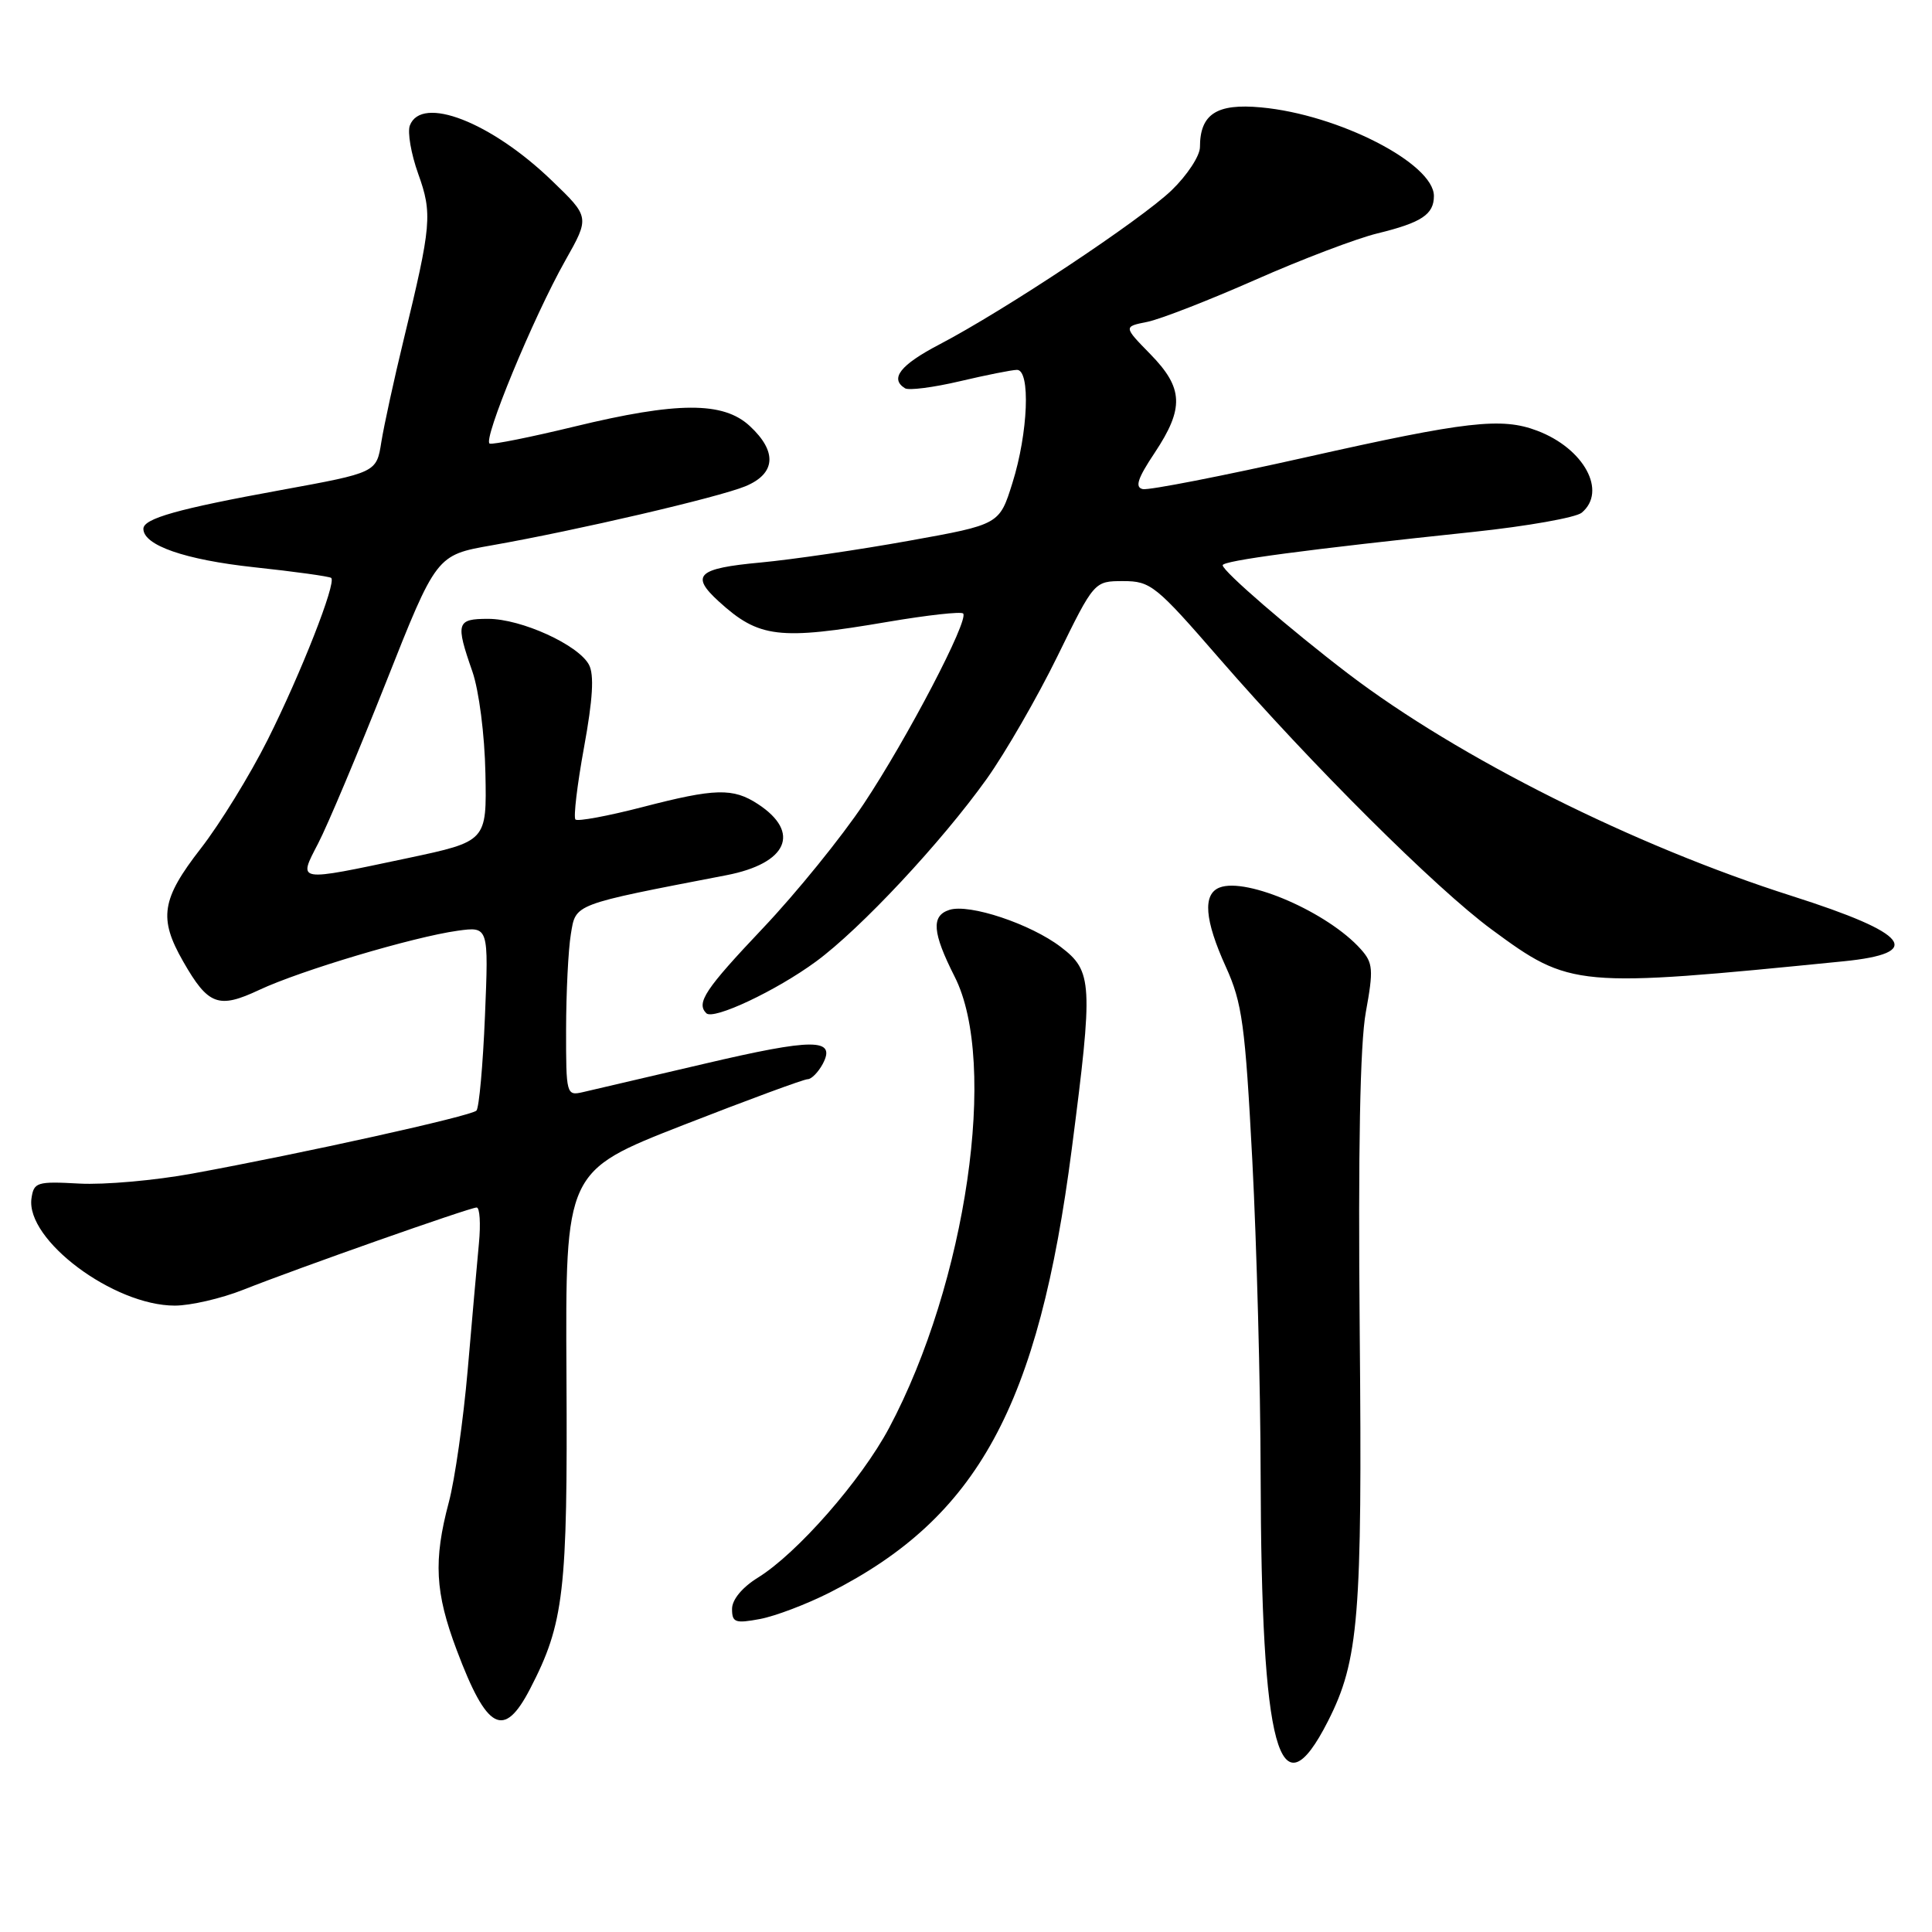 <?xml version="1.0" encoding="UTF-8" standalone="no"?>
<!DOCTYPE svg PUBLIC "-//W3C//DTD SVG 1.1//EN" "http://www.w3.org/Graphics/SVG/1.1/DTD/svg11.dtd" >
<svg xmlns="http://www.w3.org/2000/svg" xmlns:xlink="http://www.w3.org/1999/xlink" version="1.1" viewBox="0 0 256 256">
 <g >
 <path fill="currentColor"
d=" M 175.96 228.07 C 180.05 220.01 180.52 214.28 180.17 176.46 C 179.95 152.33 180.21 138.33 180.98 134.11 C 182.01 128.45 181.94 127.59 180.31 125.77 C 175.98 120.92 165.21 116.22 161.61 117.60 C 159.34 118.47 159.61 121.90 162.44 128.13 C 164.60 132.90 164.99 135.76 165.94 153.80 C 166.52 164.97 167.02 183.65 167.04 195.30 C 167.12 232.07 169.49 240.79 175.96 228.07 Z  M 70.24 223.78 C 74.74 215.09 75.22 210.97 75.06 182.34 C 74.91 155.19 74.91 155.19 90.50 149.09 C 99.08 145.74 106.51 143.00 107.02 143.00 C 107.52 143.00 108.41 142.09 109.01 140.99 C 110.84 137.55 107.82 137.55 93.22 140.98 C 85.67 142.74 78.49 144.43 77.25 144.71 C 75.05 145.22 75.00 145.05 75.01 136.37 C 75.02 131.49 75.30 125.83 75.64 123.79 C 76.31 119.72 75.78 119.92 96.25 115.97 C 104.34 114.41 106.16 110.30 100.44 106.55 C 97.13 104.38 94.77 104.44 85.14 106.94 C 80.54 108.13 76.54 108.87 76.25 108.59 C 75.97 108.30 76.48 103.99 77.39 99.01 C 78.55 92.66 78.75 89.40 78.04 88.08 C 76.63 85.44 69.07 82.00 64.68 82.00 C 60.50 82.00 60.34 82.52 62.59 88.97 C 63.47 91.51 64.22 97.35 64.32 102.46 C 64.50 111.48 64.50 111.48 54.00 113.71 C 39.14 116.85 39.49 116.91 42.16 111.75 C 43.38 109.41 47.40 99.86 51.10 90.53 C 57.82 73.55 57.82 73.55 65.16 72.26 C 76.46 70.27 95.13 65.92 98.75 64.44 C 102.80 62.77 103.02 59.85 99.35 56.45 C 95.84 53.19 89.76 53.21 76.08 56.53 C 70.35 57.92 65.31 58.93 64.89 58.78 C 63.90 58.42 70.67 42.02 74.90 34.53 C 78.15 28.77 78.15 28.77 73.12 23.93 C 65.06 16.16 55.86 12.59 54.31 16.62 C 53.97 17.51 54.47 20.39 55.41 23.02 C 57.31 28.30 57.18 29.82 53.49 45.00 C 52.22 50.23 50.89 56.33 50.53 58.56 C 49.89 62.62 49.89 62.62 37.26 64.93 C 23.53 67.43 19.00 68.71 19.00 70.07 C 19.00 72.26 24.51 74.17 33.65 75.16 C 39.07 75.74 43.68 76.38 43.89 76.58 C 44.59 77.23 39.87 89.24 35.48 98.00 C 33.14 102.67 29.14 109.17 26.61 112.42 C 21.38 119.15 20.99 121.67 24.27 127.40 C 27.59 133.21 28.95 133.71 34.37 131.16 C 39.82 128.60 54.76 124.15 60.62 123.33 C 64.75 122.76 64.75 122.76 64.26 134.63 C 63.99 141.16 63.48 146.80 63.13 147.16 C 62.45 147.88 40.26 152.80 25.51 155.50 C 20.57 156.41 13.82 157.01 10.51 156.83 C 4.88 156.52 4.48 156.65 4.17 158.80 C 3.40 164.29 15.05 173.00 23.16 173.00 C 25.23 173.00 29.31 172.06 32.21 170.91 C 39.50 168.02 62.26 160.00 63.16 160.00 C 63.57 160.00 63.71 162.14 63.46 164.75 C 63.21 167.36 62.54 174.93 61.97 181.56 C 61.39 188.19 60.27 196.06 59.47 199.06 C 57.42 206.78 57.64 211.01 60.52 218.65 C 64.53 229.32 66.76 230.49 70.24 223.78 Z  M 109.94 211.02 C 129.56 201.08 137.61 186.32 142.02 152.21 C 144.86 130.26 144.78 128.69 140.55 125.47 C 136.55 122.42 128.45 119.72 125.81 120.56 C 123.36 121.34 123.54 123.57 126.50 129.42 C 132.29 140.83 128.05 169.98 117.81 189.21 C 114.11 196.15 105.63 205.83 100.42 209.05 C 98.35 210.33 97.00 211.96 97.00 213.19 C 97.00 214.99 97.42 215.14 100.69 214.53 C 102.72 214.15 106.88 212.57 109.94 211.02 Z  M 108.12 127.41 C 114.02 123.08 124.74 111.61 130.75 103.20 C 133.22 99.73 137.44 92.42 140.12 86.95 C 144.99 77.00 144.99 77.00 148.84 77.00 C 152.46 77.00 153.17 77.57 161.57 87.25 C 173.79 101.32 190.27 117.73 197.65 123.16 C 208.10 130.86 208.75 130.92 244.25 127.38 C 255.08 126.30 253.03 123.69 237.46 118.73 C 216.55 112.08 193.28 100.42 178.64 89.27 C 170.99 83.43 162.03 75.70 162.01 74.90 C 162.00 74.29 173.12 72.81 195.33 70.47 C 202.38 69.72 208.80 68.58 209.58 67.94 C 212.98 65.11 209.90 59.42 203.68 57.07 C 198.97 55.28 194.33 55.81 173.18 60.56 C 162.00 63.07 152.22 64.98 151.43 64.81 C 150.35 64.58 150.73 63.40 153.00 60.00 C 156.93 54.08 156.82 51.42 152.43 46.93 C 148.86 43.28 148.86 43.28 152.02 42.65 C 153.75 42.30 160.19 39.79 166.33 37.08 C 172.48 34.36 179.75 31.60 182.50 30.93 C 188.36 29.50 190.00 28.42 190.00 25.97 C 190.00 21.66 177.35 15.17 167.09 14.23 C 161.21 13.68 159.00 15.12 159.00 19.49 C 159.00 20.65 157.31 23.22 155.25 25.21 C 151.15 29.15 133.13 41.12 124.46 45.65 C 119.29 48.35 117.86 50.18 119.92 51.45 C 120.42 51.76 123.68 51.34 127.17 50.52 C 130.65 49.70 134.06 49.02 134.75 49.01 C 136.57 48.99 136.24 57.36 134.15 64.00 C 132.43 69.50 132.43 69.50 120.47 71.65 C 113.88 72.84 105.01 74.14 100.75 74.54 C 92.41 75.31 91.44 76.23 95.25 79.70 C 100.56 84.54 103.21 84.86 117.68 82.39 C 122.87 81.51 127.34 81.01 127.62 81.29 C 128.44 82.11 120.22 97.84 114.46 106.50 C 111.53 110.90 105.51 118.33 101.08 123.00 C 93.44 131.07 92.22 132.89 93.59 134.26 C 94.53 135.20 102.87 131.27 108.12 127.41 Z "/>
</g>
</svg>